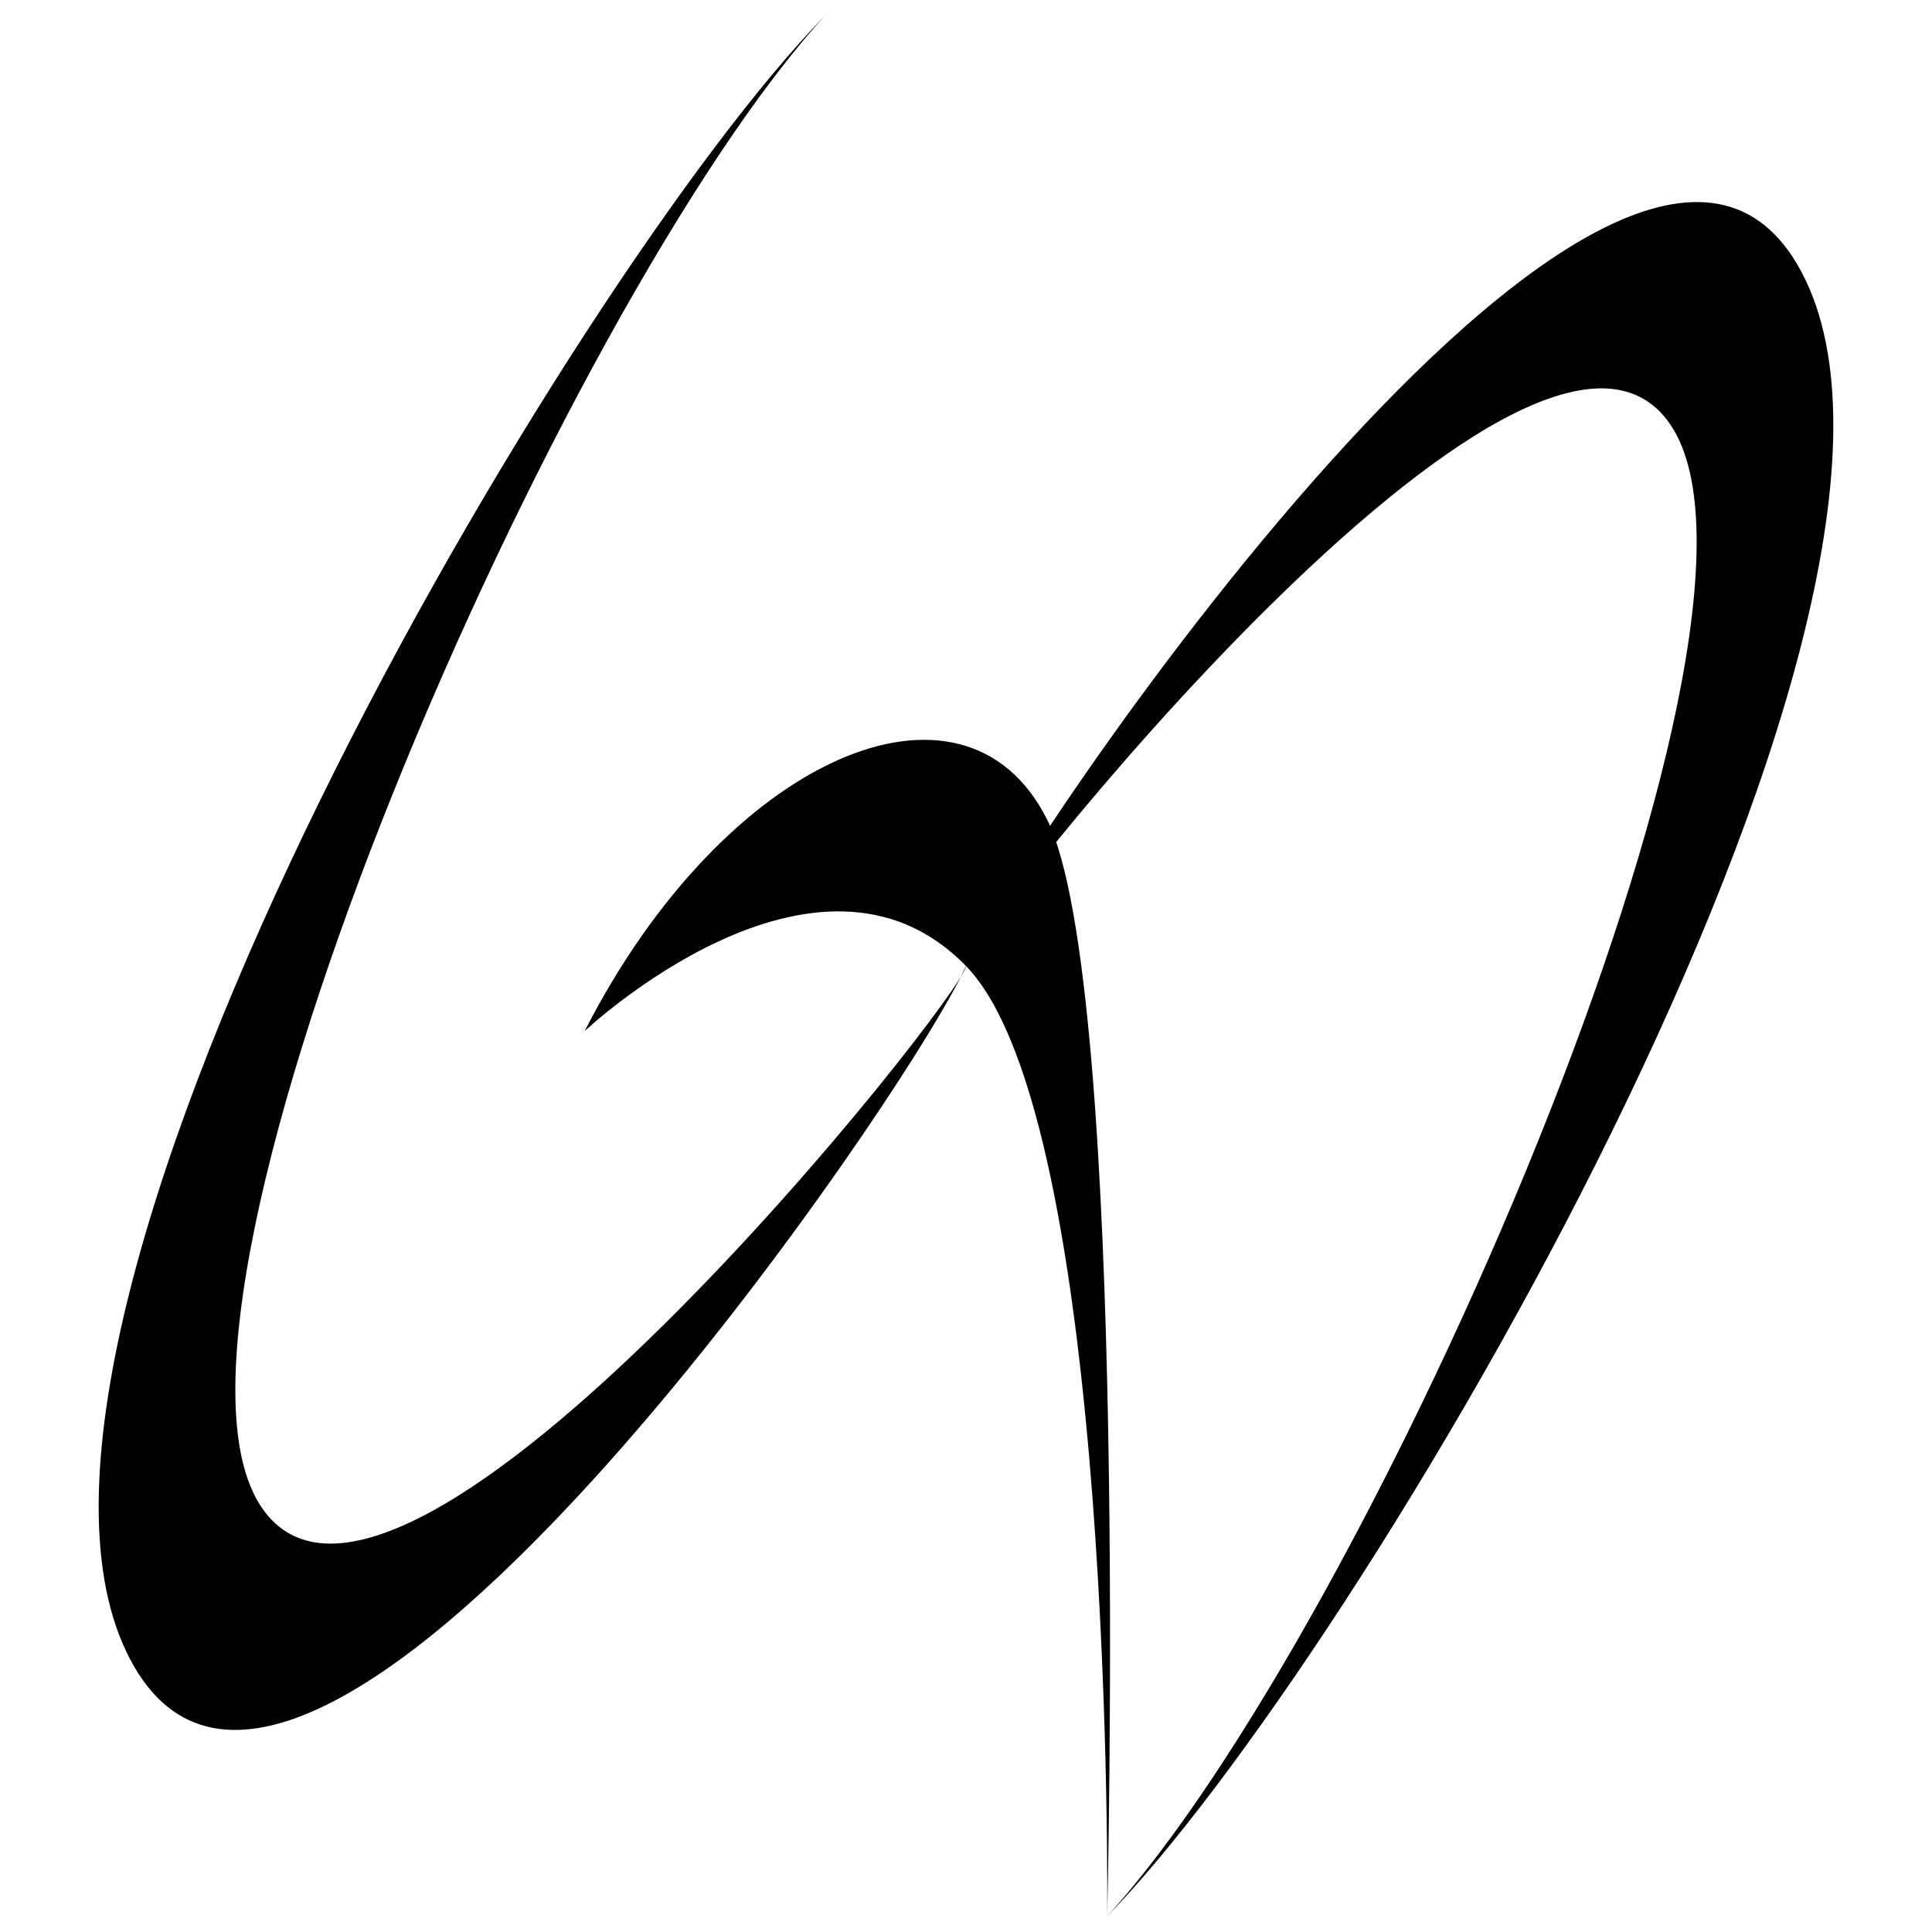 <?xml version="1.0" encoding="UTF-8" standalone="no"?>
<svg
   xmlns:dc="http://purl.org/dc/elements/1.1/"
   xmlns:cc="http://creativecommons.org/ns#"
   xmlns:rdf="http://www.w3.org/1999/02/22-rdf-syntax-ns#"
   xmlns:svg="http://www.w3.org/2000/svg"
   xmlns="http://www.w3.org/2000/svg"
   xmlns:sodipodi="http://sodipodi.sourceforge.net/DTD/sodipodi-0.dtd"
   xmlns:inkscape="http://www.inkscape.org/namespaces/inkscape"
   id="Layer_1"
   data-name="Layer 1"
   viewBox="0 0 230 230"
   version="1.1"
   sodipodi:docname="logo-gd.svg"
   inkscape:version="0.92.4 5da689c313, 2019-01-14"
   width="230"
   height="230"
   inkscape:export-filename="./logo-gd.png"
   inkscape:export-xdpi="96"
   inkscape:export-ydpi="96">
  <sodipodi:namedview
     pagecolor="#ffffff"
     bordercolor="#666666"
     borderopacity="1"
     objecttolerance="10"
     gridtolerance="10"
     guidetolerance="10"
     inkscape:pageopacity="0"
     inkscape:pageshadow="2"
     inkscape:window-width="1920"
     inkscape:window-height="1057"
     id="namedview12"
     showgrid="false"
     inkscape:zoom="1.5158941"
     inkscape:cx="-3.4618519"
     inkscape:cy="124.58151"
     inkscape:window-x="1920"
     inkscape:window-y="0"
     inkscape:window-maximized="1"
     inkscape:current-layer="Layer_1"
     fit-margin-top="0"
     fit-margin-left="0"
     fit-margin-right="0"
     fit-margin-bottom="0" />
  <defs
     id="defs4">
    <style
       id="style2">.cls-1{isolation:isolate;}</style>
  </defs>
  <title
     id="title6">logo-gd</title>
  <g
     id="g4574"
     transform="translate(11.747,-1.885)"
     style="fill:#000000">
    <path
       sodipodi:nodetypes="czczc"
       inkscape:connector-curvature="0"
       id="path4526-3"
       d="m 103.253,116.885 c 0,-3.202 67.585,-88.826 83.903,-64.381 C 203.474,76.949 151.111,196.086 120.063,230 149.869,199.534 222.823,76.218 203.203,35.23 183.583,-5.757 110.218,101.215 103.253,116.885 Z"
       style="opacity:1;fill:#000000;stroke:none;stroke-width:1px;stroke-linecap:butt;stroke-linejoin:miter;stroke-opacity:1" />
    <path
       style="opacity:1;fill:#000000;stroke:none;stroke-width:1px;stroke-linecap:butt;stroke-linejoin:miter;stroke-opacity:1"
       d="m 103.253,116.885 c 0,3.202 -67.585,88.826 -83.903,64.381 C 3.031,156.822 55.395,37.685 86.443,3.771 56.637,34.237 -16.318,157.553 3.303,198.54 c 19.62,40.987 92.985,-65.984 99.95,-81.655 z"
       id="path4543"
       inkscape:connector-curvature="0"
       sodipodi:nodetypes="czczc" />
    <path
       sodipodi:nodetypes="zczcz"
       inkscape:connector-curvature="0"
       id="path4545"
       d="M 103.253,116.885 C 121.018,135.15 120.063,230 120.063,230 c 0,0 2.698,-110.884 -7.161,-130.56 -9.859,-19.677 -38.354,-7.501 -55.043,25.189 0,0 27.628,-26.008 45.394,-7.743 z"
       style="fill:#000000;stroke:none;stroke-width:1px;stroke-linecap:butt;stroke-linejoin:miter;stroke-opacity:1" />
  </g>
</svg>
